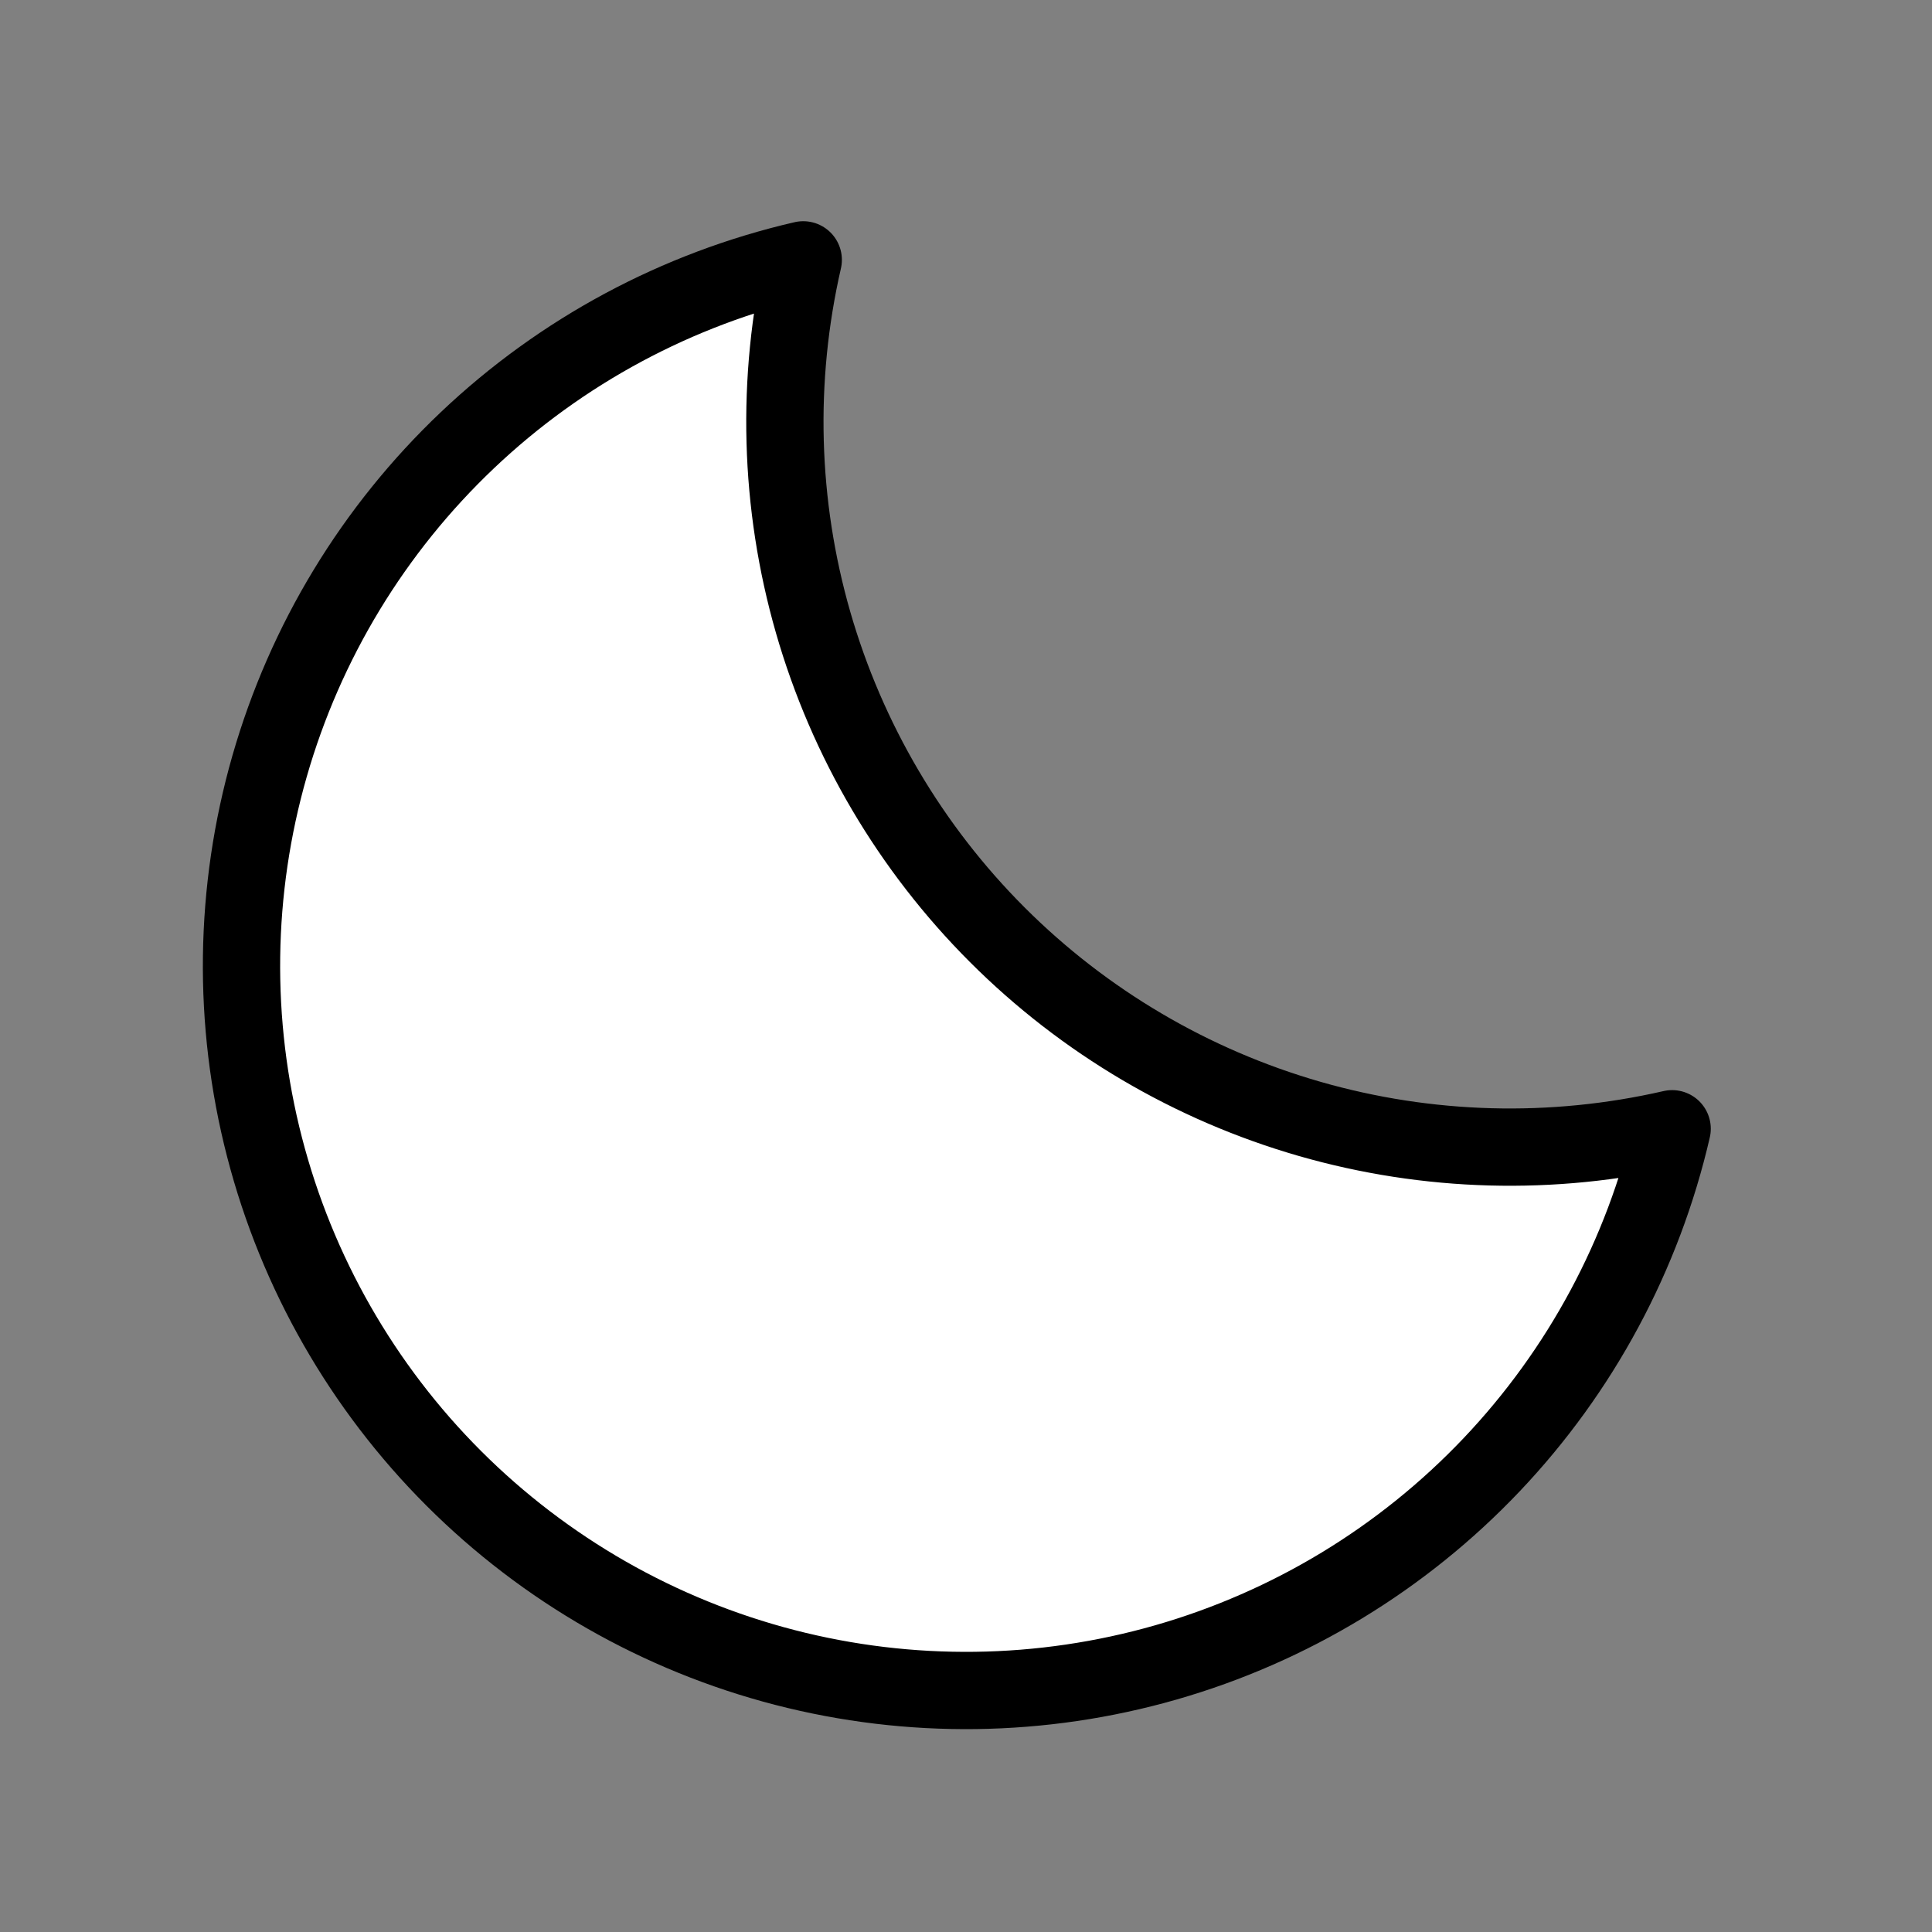 <svg width="50" height="50" viewBox="0 0 50 50" fill="none" xmlns="http://www.w3.org/2000/svg">
<rect x="0" y="0" width="50" height="50" fill="#808080" stroke="none"/>
<path d="M43.275 29.212C40.176 29.923 36.949 29.835 33.894 28.957C30.839 28.078 28.057 26.439 25.809 24.191C23.561 21.943 21.922 19.161 21.043 16.106C20.165 13.051 20.077 9.823 20.788 6.725L20.787 6.725C17.525 7.478 14.524 9.089 12.096 11.393C9.667 13.697 7.9 16.609 6.977 19.827C6.054 23.045 6.009 26.451 6.847 29.692C7.685 32.933 9.375 35.891 11.742 38.258C14.11 40.625 17.067 42.315 20.308 43.153C23.549 43.991 26.955 43.946 30.173 43.023C33.391 42.1 36.303 40.333 38.607 37.904C40.91 35.476 42.522 32.475 43.275 29.213L43.275 29.212Z" fill="white" stroke="black" stroke-width="2" stroke-linecap="round" stroke-linejoin="round"/>
</svg>
